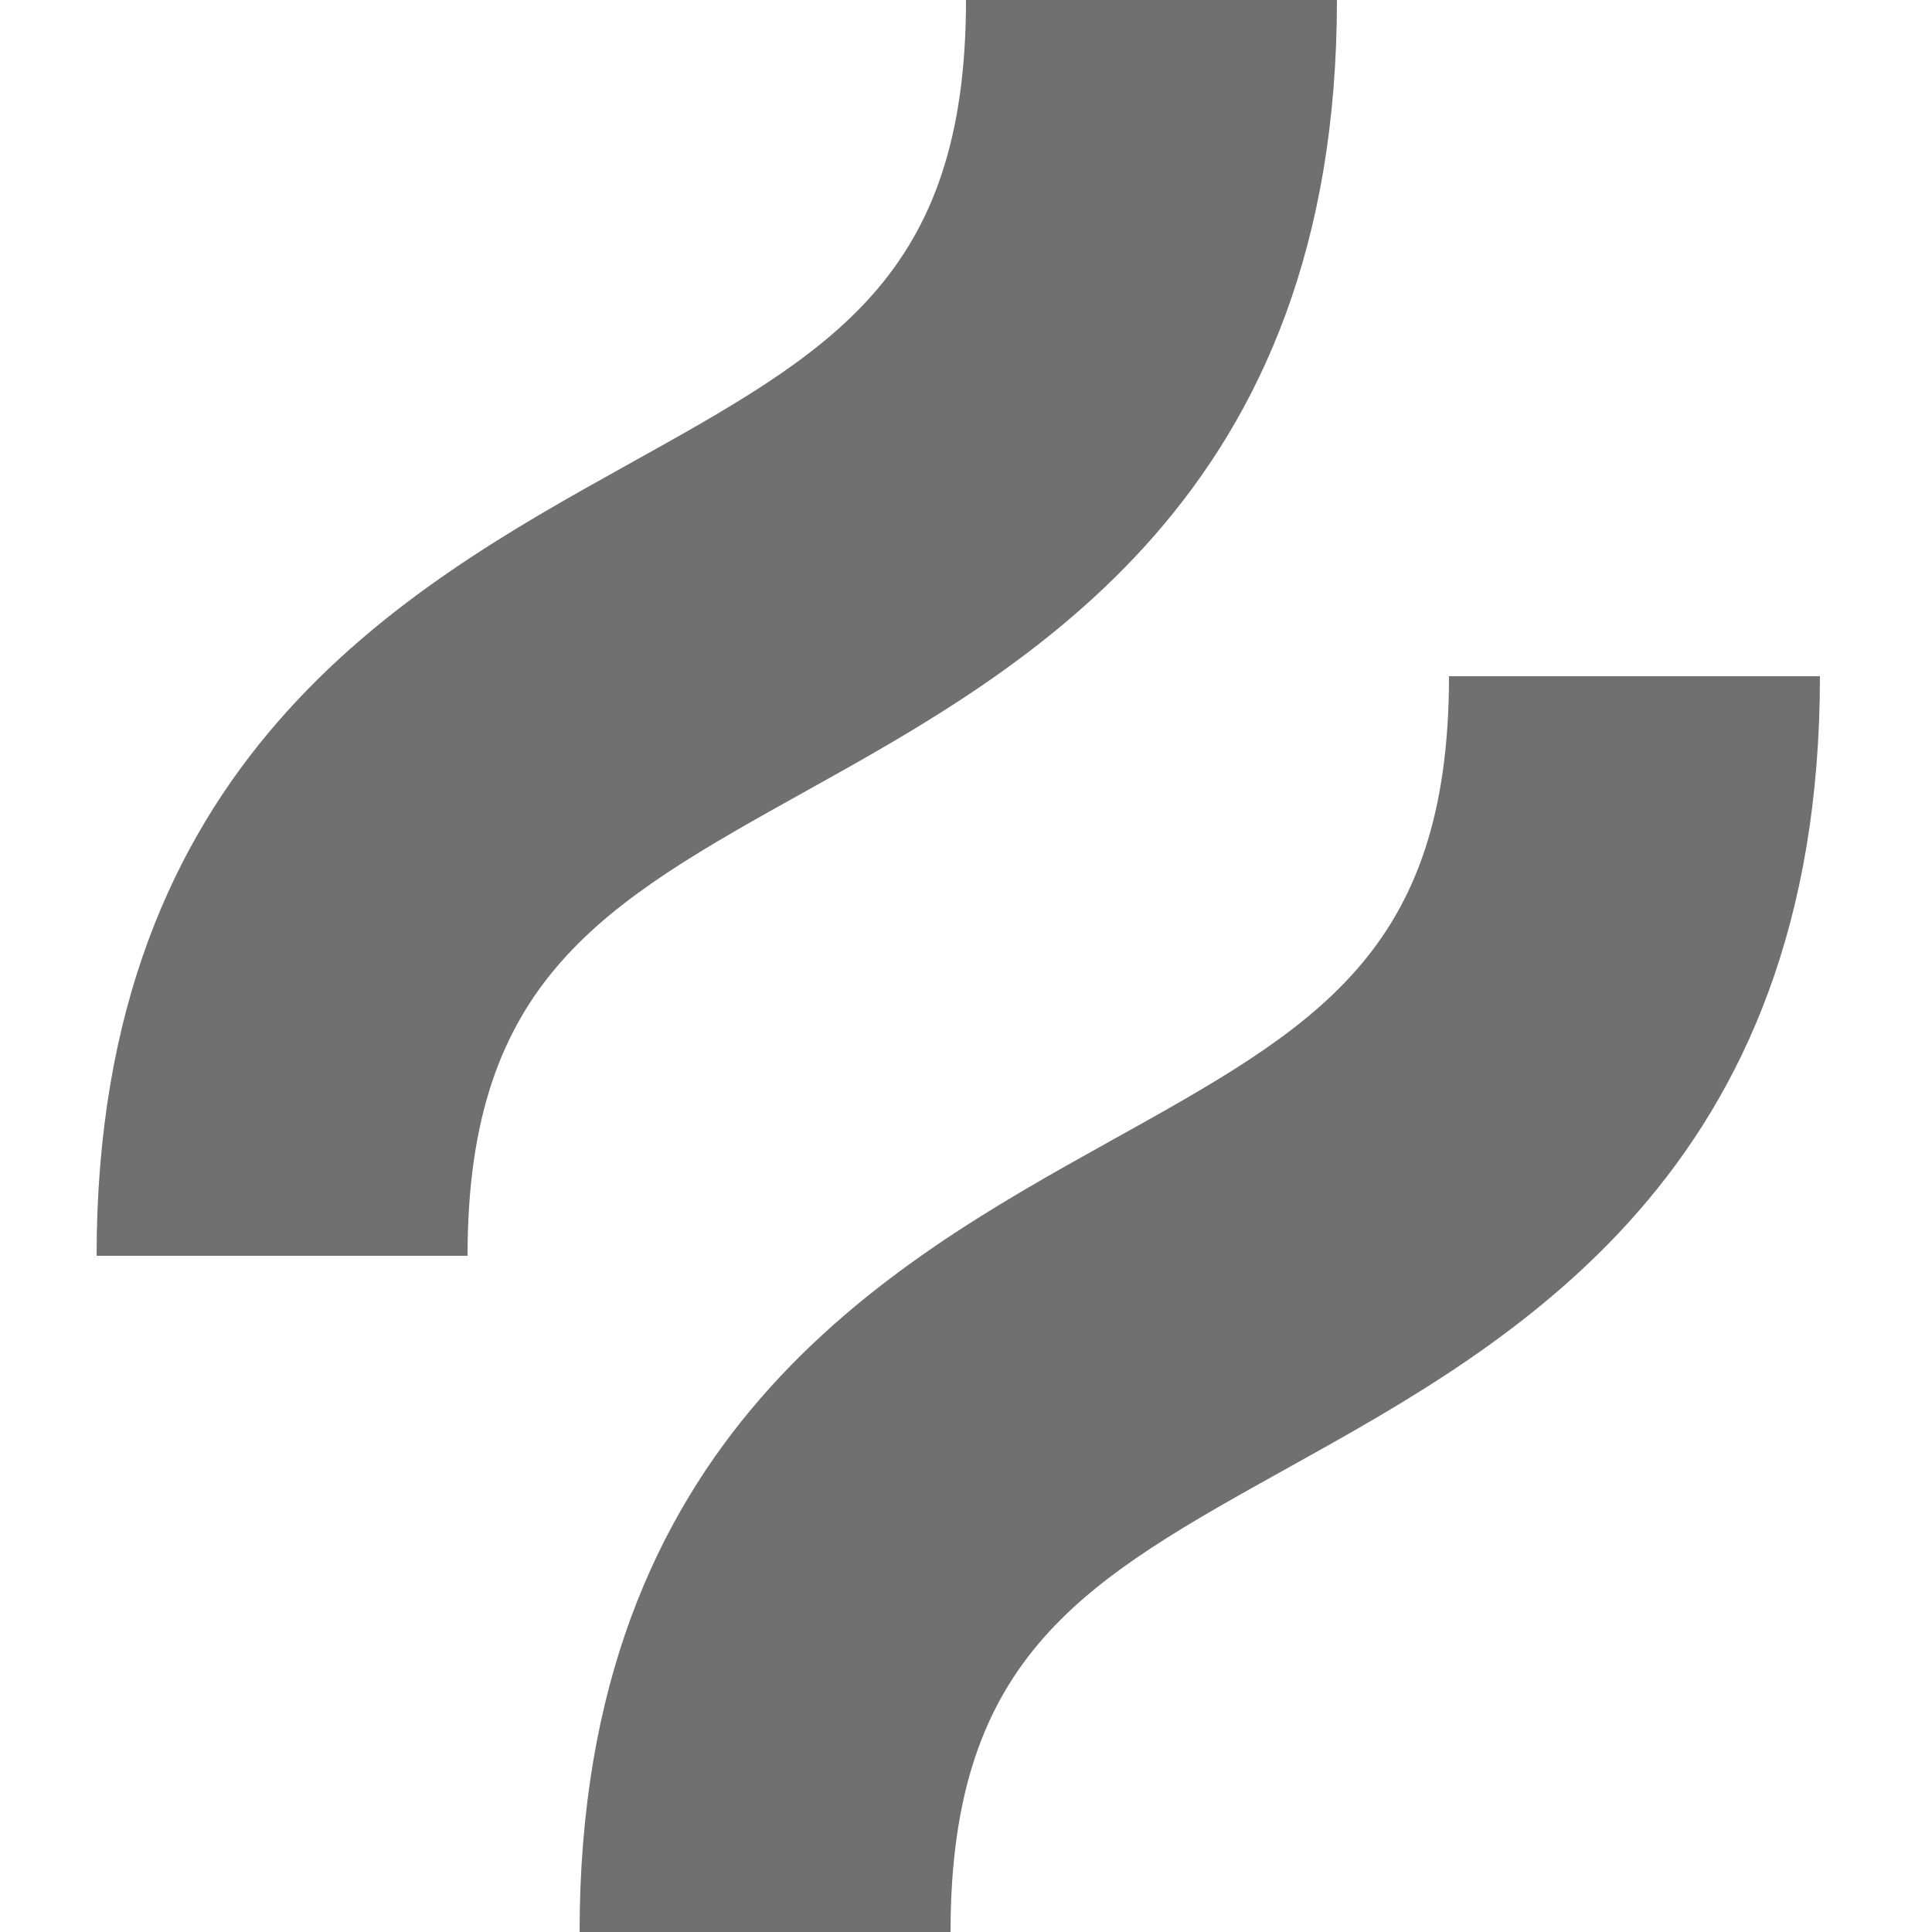 <svg width="100" height="100" viewBox="0 0 100 100" fill="none" xmlns="http://www.w3.org/2000/svg">
<path d="M41.8 40.9C53.3 34.5 69.2 25.6 69.2 0H50C50 14.4 43 18.2 32.4 24.1C20.9 30.5 5 39.4 5 65H24.2C24.2 50.7 31.2 46.8 41.8 40.9Z" fill="#707070"/>
<path d="M75 35C75 49.4 68 53.2 57.4 59.1C45.9 65.5 30 74.4 30 100H49.2C49.2 85.6 56.2 81.8 66.8 75.9C78.3 69.5 94.2 60.7 94.2 35H75Z" fill="#707070"/>
</svg>
